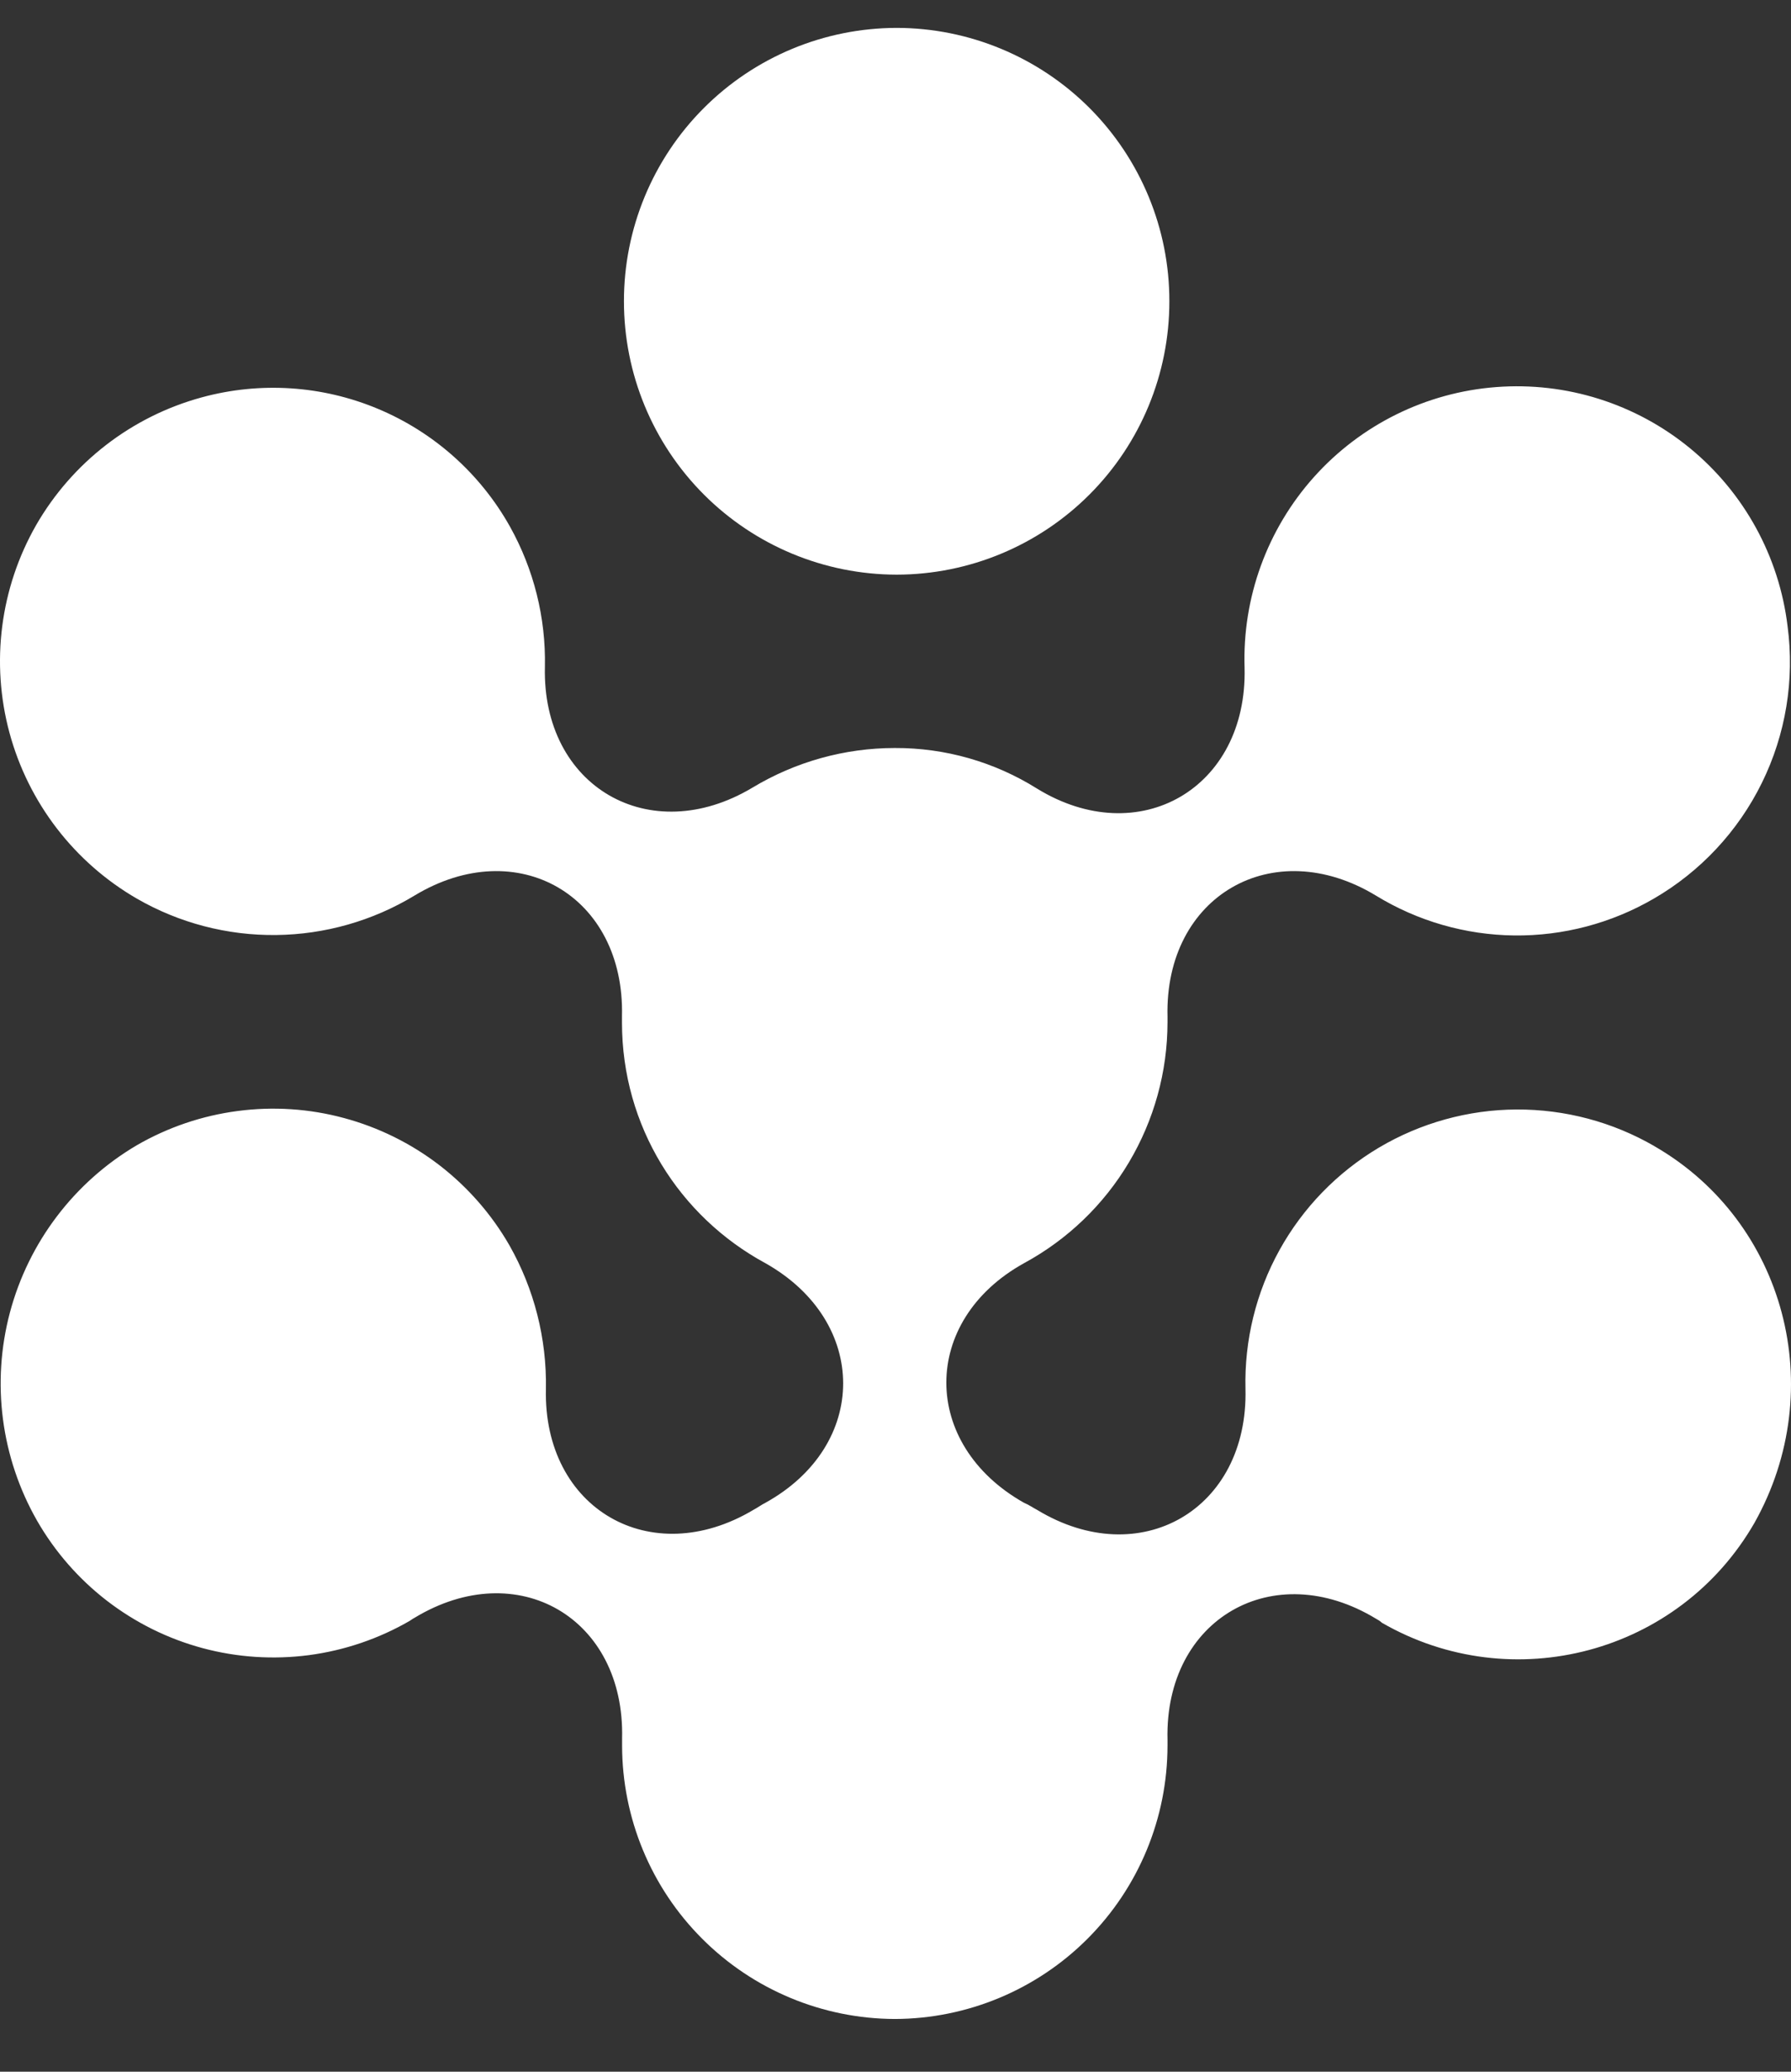 <svg width="32" height="37" viewBox="0 0 32 37" fill="none" xmlns="http://www.w3.org/2000/svg">
<rect x="0" y="0" width="32" height="37" fill="#333333" stroke="none"/>
<path d="M16.022 10.263C17.315 10.261 18.554 9.746 19.468 8.83C20.381 7.915 20.894 6.675 20.893 5.381C20.895 4.088 20.382 2.847 19.469 1.931C18.555 1.016 17.315 0.5 16.022 0.498C14.728 0.5 13.488 1.015 12.574 1.931C11.66 2.846 11.147 4.088 11.148 5.381C11.148 6.675 11.661 7.915 12.574 8.83C13.488 9.746 14.727 10.261 16.02 10.263" fill="white"/>
<path d="M29.562 20.471C28.813 20.037 27.962 19.811 27.096 19.815C26.231 19.819 25.382 20.055 24.637 20.496C23.893 20.938 23.279 21.57 22.86 22.327C22.441 23.084 22.232 23.94 22.253 24.805C22.306 26.965 20.364 28.079 18.529 26.965C18.458 26.929 18.387 26.876 18.298 26.84C16.445 25.797 16.445 23.584 18.298 22.559C19.072 22.139 19.719 21.518 20.169 20.762C20.62 20.005 20.859 19.141 20.86 18.261V18.154C20.807 15.995 22.749 14.883 24.584 15.995C25.329 16.451 26.184 16.697 27.058 16.707C27.931 16.716 28.791 16.489 29.547 16.05C30.381 15.567 31.054 14.847 31.48 13.981C31.906 13.115 32.066 12.143 31.939 11.186C31.789 9.94 31.164 8.8 30.194 8.004C29.224 7.208 27.984 6.817 26.732 6.913C25.481 7.008 24.315 7.584 23.478 8.518C22.64 9.453 22.196 10.675 22.237 11.929C22.289 14.084 20.347 15.2 18.529 14.084C17.768 13.607 16.886 13.355 15.987 13.359C15.092 13.359 14.213 13.604 13.444 14.067C11.607 15.165 9.683 14.049 9.736 11.909C9.754 11.033 9.538 10.168 9.11 9.402C8.581 8.459 7.752 7.72 6.754 7.302C5.756 6.884 4.648 6.812 3.604 7.097C2.355 7.437 1.291 8.257 0.645 9.379C0.003 10.503 -0.168 11.836 0.169 13.086C0.507 14.336 1.326 15.402 2.447 16.05C3.203 16.485 4.062 16.709 4.934 16.699C5.806 16.689 6.659 16.446 7.405 15.995C9.242 14.883 11.167 15.995 11.113 18.154V18.261C11.113 20.117 12.139 21.727 13.674 22.559C15.528 23.602 15.528 25.815 13.674 26.84C13.602 26.876 13.531 26.929 13.462 26.965C11.625 28.061 9.703 26.945 9.754 24.805C9.77 23.908 9.545 23.022 9.102 22.241C8.783 21.686 8.357 21.2 7.85 20.809C7.342 20.419 6.763 20.133 6.144 19.967C5.526 19.8 4.881 19.758 4.246 19.842C3.611 19.925 2.999 20.133 2.445 20.453C1.326 21.112 0.511 22.186 0.177 23.441C-0.156 24.696 0.018 26.032 0.663 27.16C0.982 27.715 1.408 28.202 1.915 28.592C2.423 28.982 3.002 29.269 3.621 29.435C4.239 29.601 4.884 29.643 5.519 29.56C6.154 29.476 6.766 29.268 7.32 28.948C7.354 28.928 7.372 28.91 7.407 28.893C9.244 27.78 11.169 28.893 11.115 31.052V31.176C11.117 32.469 11.63 33.709 12.544 34.623C13.457 35.538 14.696 36.054 15.989 36.058C17.281 36.054 18.52 35.538 19.433 34.623C20.346 33.708 20.859 32.469 20.86 31.176V31.07C20.807 28.91 22.751 27.796 24.586 28.91C24.622 28.93 24.655 28.948 24.691 28.982C27.022 30.325 30.005 29.531 31.348 27.196C32.69 24.805 31.895 21.818 29.564 20.473" fill="white"/>
</svg>

